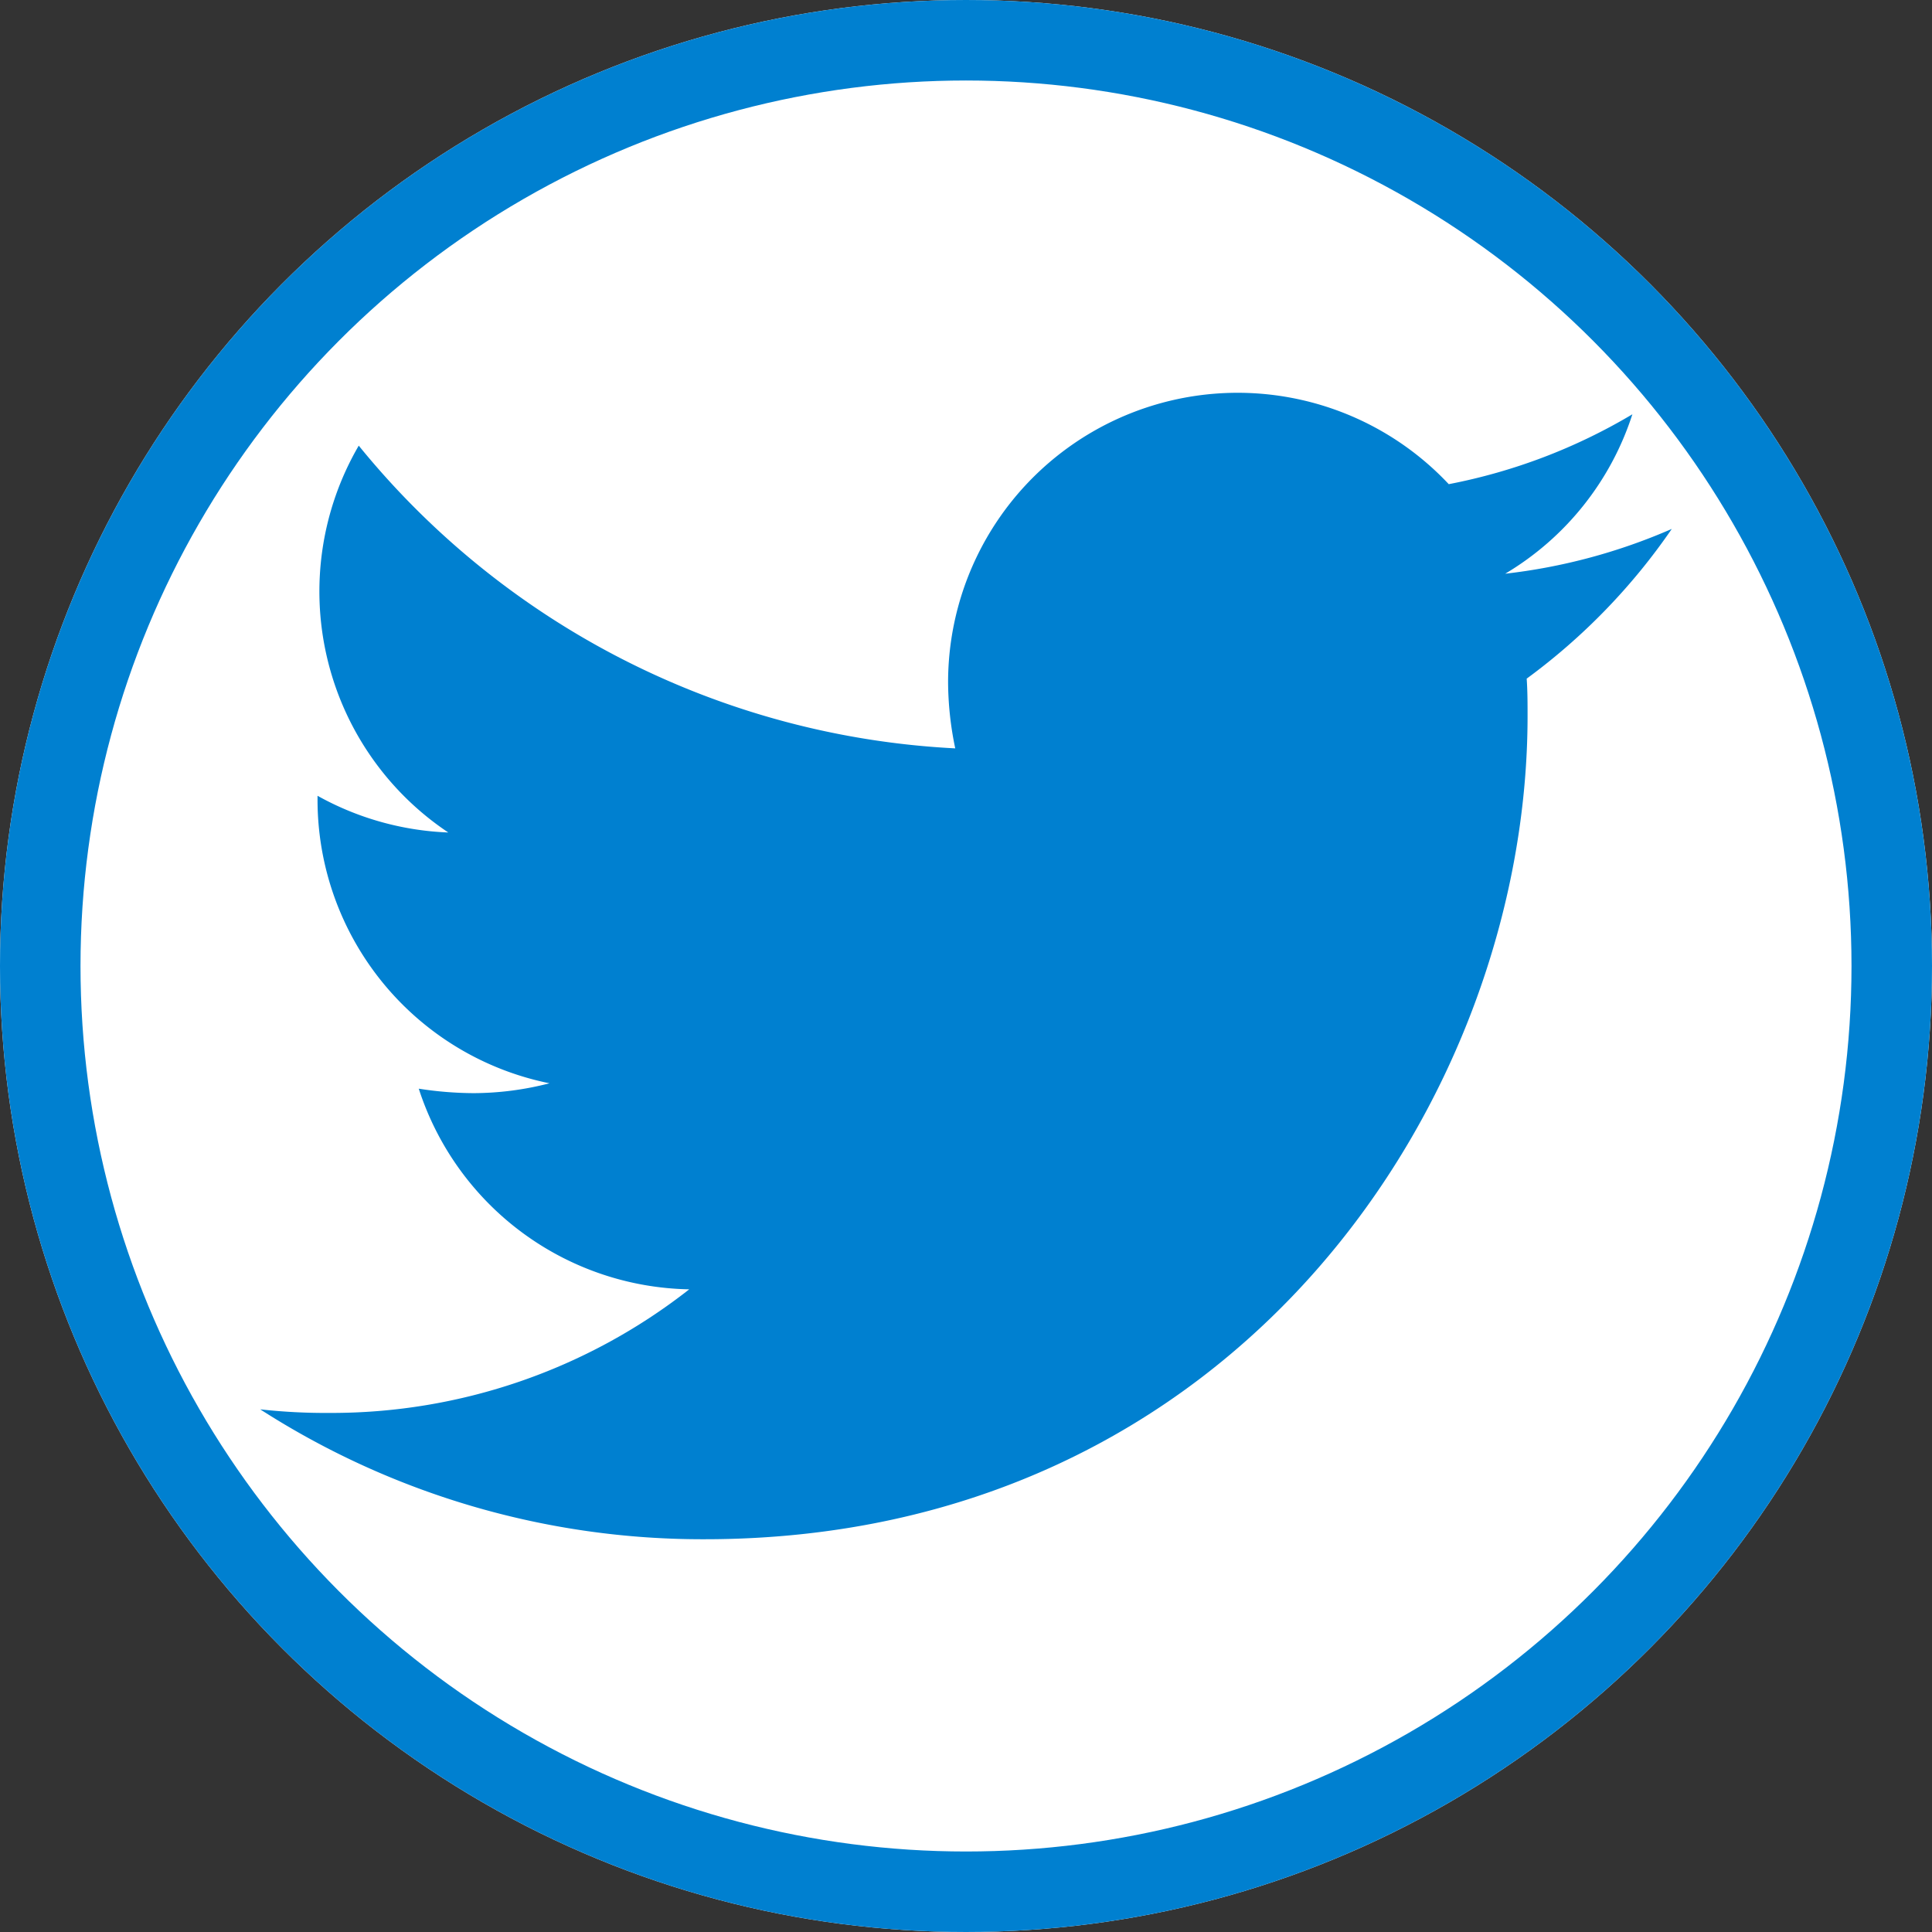 <svg xmlns="http://www.w3.org/2000/svg" width="48" height="48" viewBox="0 0 48 48">
  <rect x="0" y="0" width="48" height="48" fill="#333333" stroke="none"/>
  <g id="Grupo_882" data-name="Grupo 882" transform="translate(-1577 -88)">
    <g id="Elipse_13" data-name="Elipse 13" transform="translate(1577 88)" fill="#fff" stroke="#0080d0" stroke-width="2">
      <circle cx="24" cy="24" r="24" stroke="none"/>
      <circle cx="24" cy="24" r="23" fill="none"/>
    </g>
    <path id="Icon_awesome-twitter" data-name="Icon awesome-twitter" d="M31.465,10.479c.022.312.022.623.022.935,0,9.5-7.232,20.45-20.45,20.45A20.311,20.311,0,0,1,0,28.637a14.869,14.869,0,0,0,1.736.089,14.4,14.4,0,0,0,8.923-3.071,7.2,7.2,0,0,1-6.72-4.985,9.064,9.064,0,0,0,1.357.111,7.6,7.6,0,0,0,1.891-.245,7.189,7.189,0,0,1-5.763-7.054v-.089a7.239,7.239,0,0,0,3.249.912A7.2,7.2,0,0,1,2.448,4.694a20.43,20.43,0,0,0,14.82,7.521,8.114,8.114,0,0,1-.178-1.647A7.194,7.194,0,0,1,29.529,5.651a14.151,14.151,0,0,0,4.562-1.736,7.168,7.168,0,0,1-3.16,3.961A14.409,14.409,0,0,0,35.07,6.763a15.45,15.45,0,0,1-3.6,3.716Z" transform="translate(1583.465 94.378)" fill="#0080d0"/>
  </g>
</svg>

